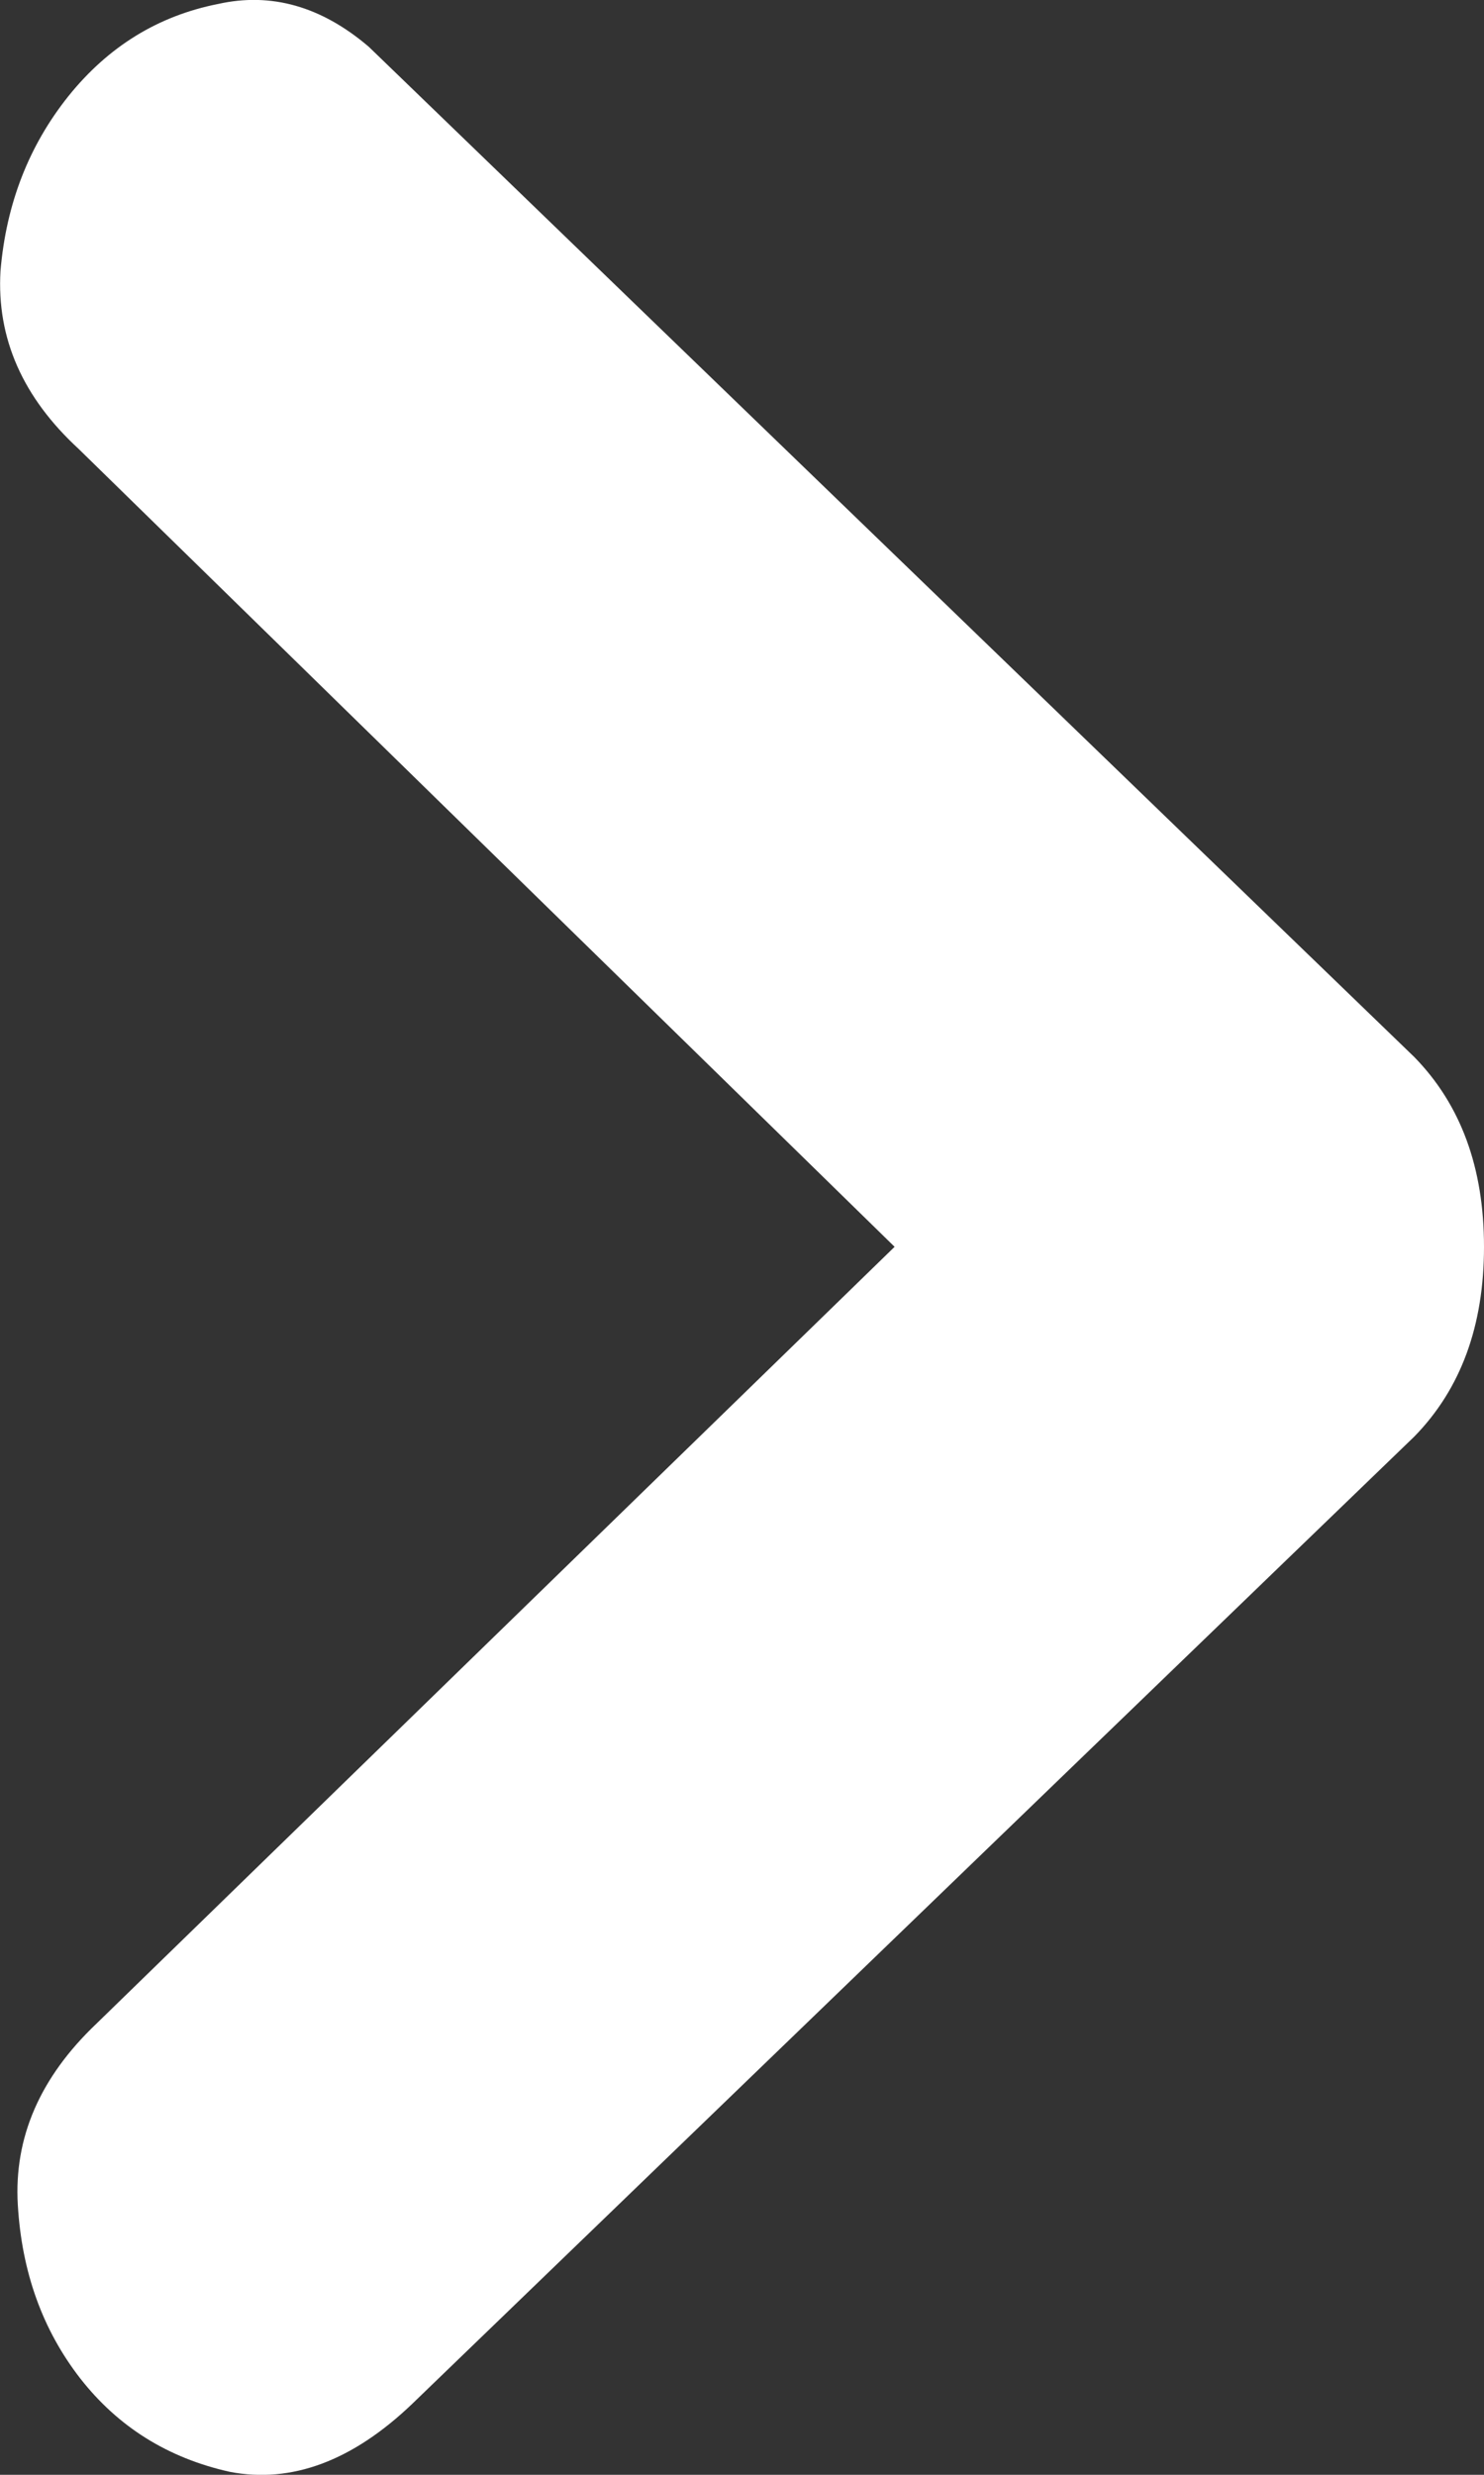 <svg width="6" height="10" viewBox="0 0 6 10" fill="none" xmlns="http://www.w3.org/2000/svg">
<rect x="0" y="0" width="6" height="10" fill="#333333" stroke="none"/>
<path fill-rule="evenodd" clip-rule="evenodd" d="M3.617 5.038L0.318 1.814C0.092 1.606 -0.014 1.367 0.002 1.095C0.025 0.823 0.117 0.588 0.277 0.388C0.438 0.188 0.639 0.064 0.882 0.016C1.097 -0.032 1.3 0.026 1.491 0.189L5.718 4.271C5.906 4.463 6 4.718 6 5.038C6 5.358 5.906 5.613 5.718 5.805L1.668 9.712C1.426 9.944 1.179 10.036 0.929 9.988C0.678 9.932 0.477 9.806 0.324 9.61C0.172 9.414 0.088 9.181 0.072 8.909C0.056 8.637 0.162 8.394 0.389 8.178L3.617 5.038Z" fill="white"/>
</svg>
